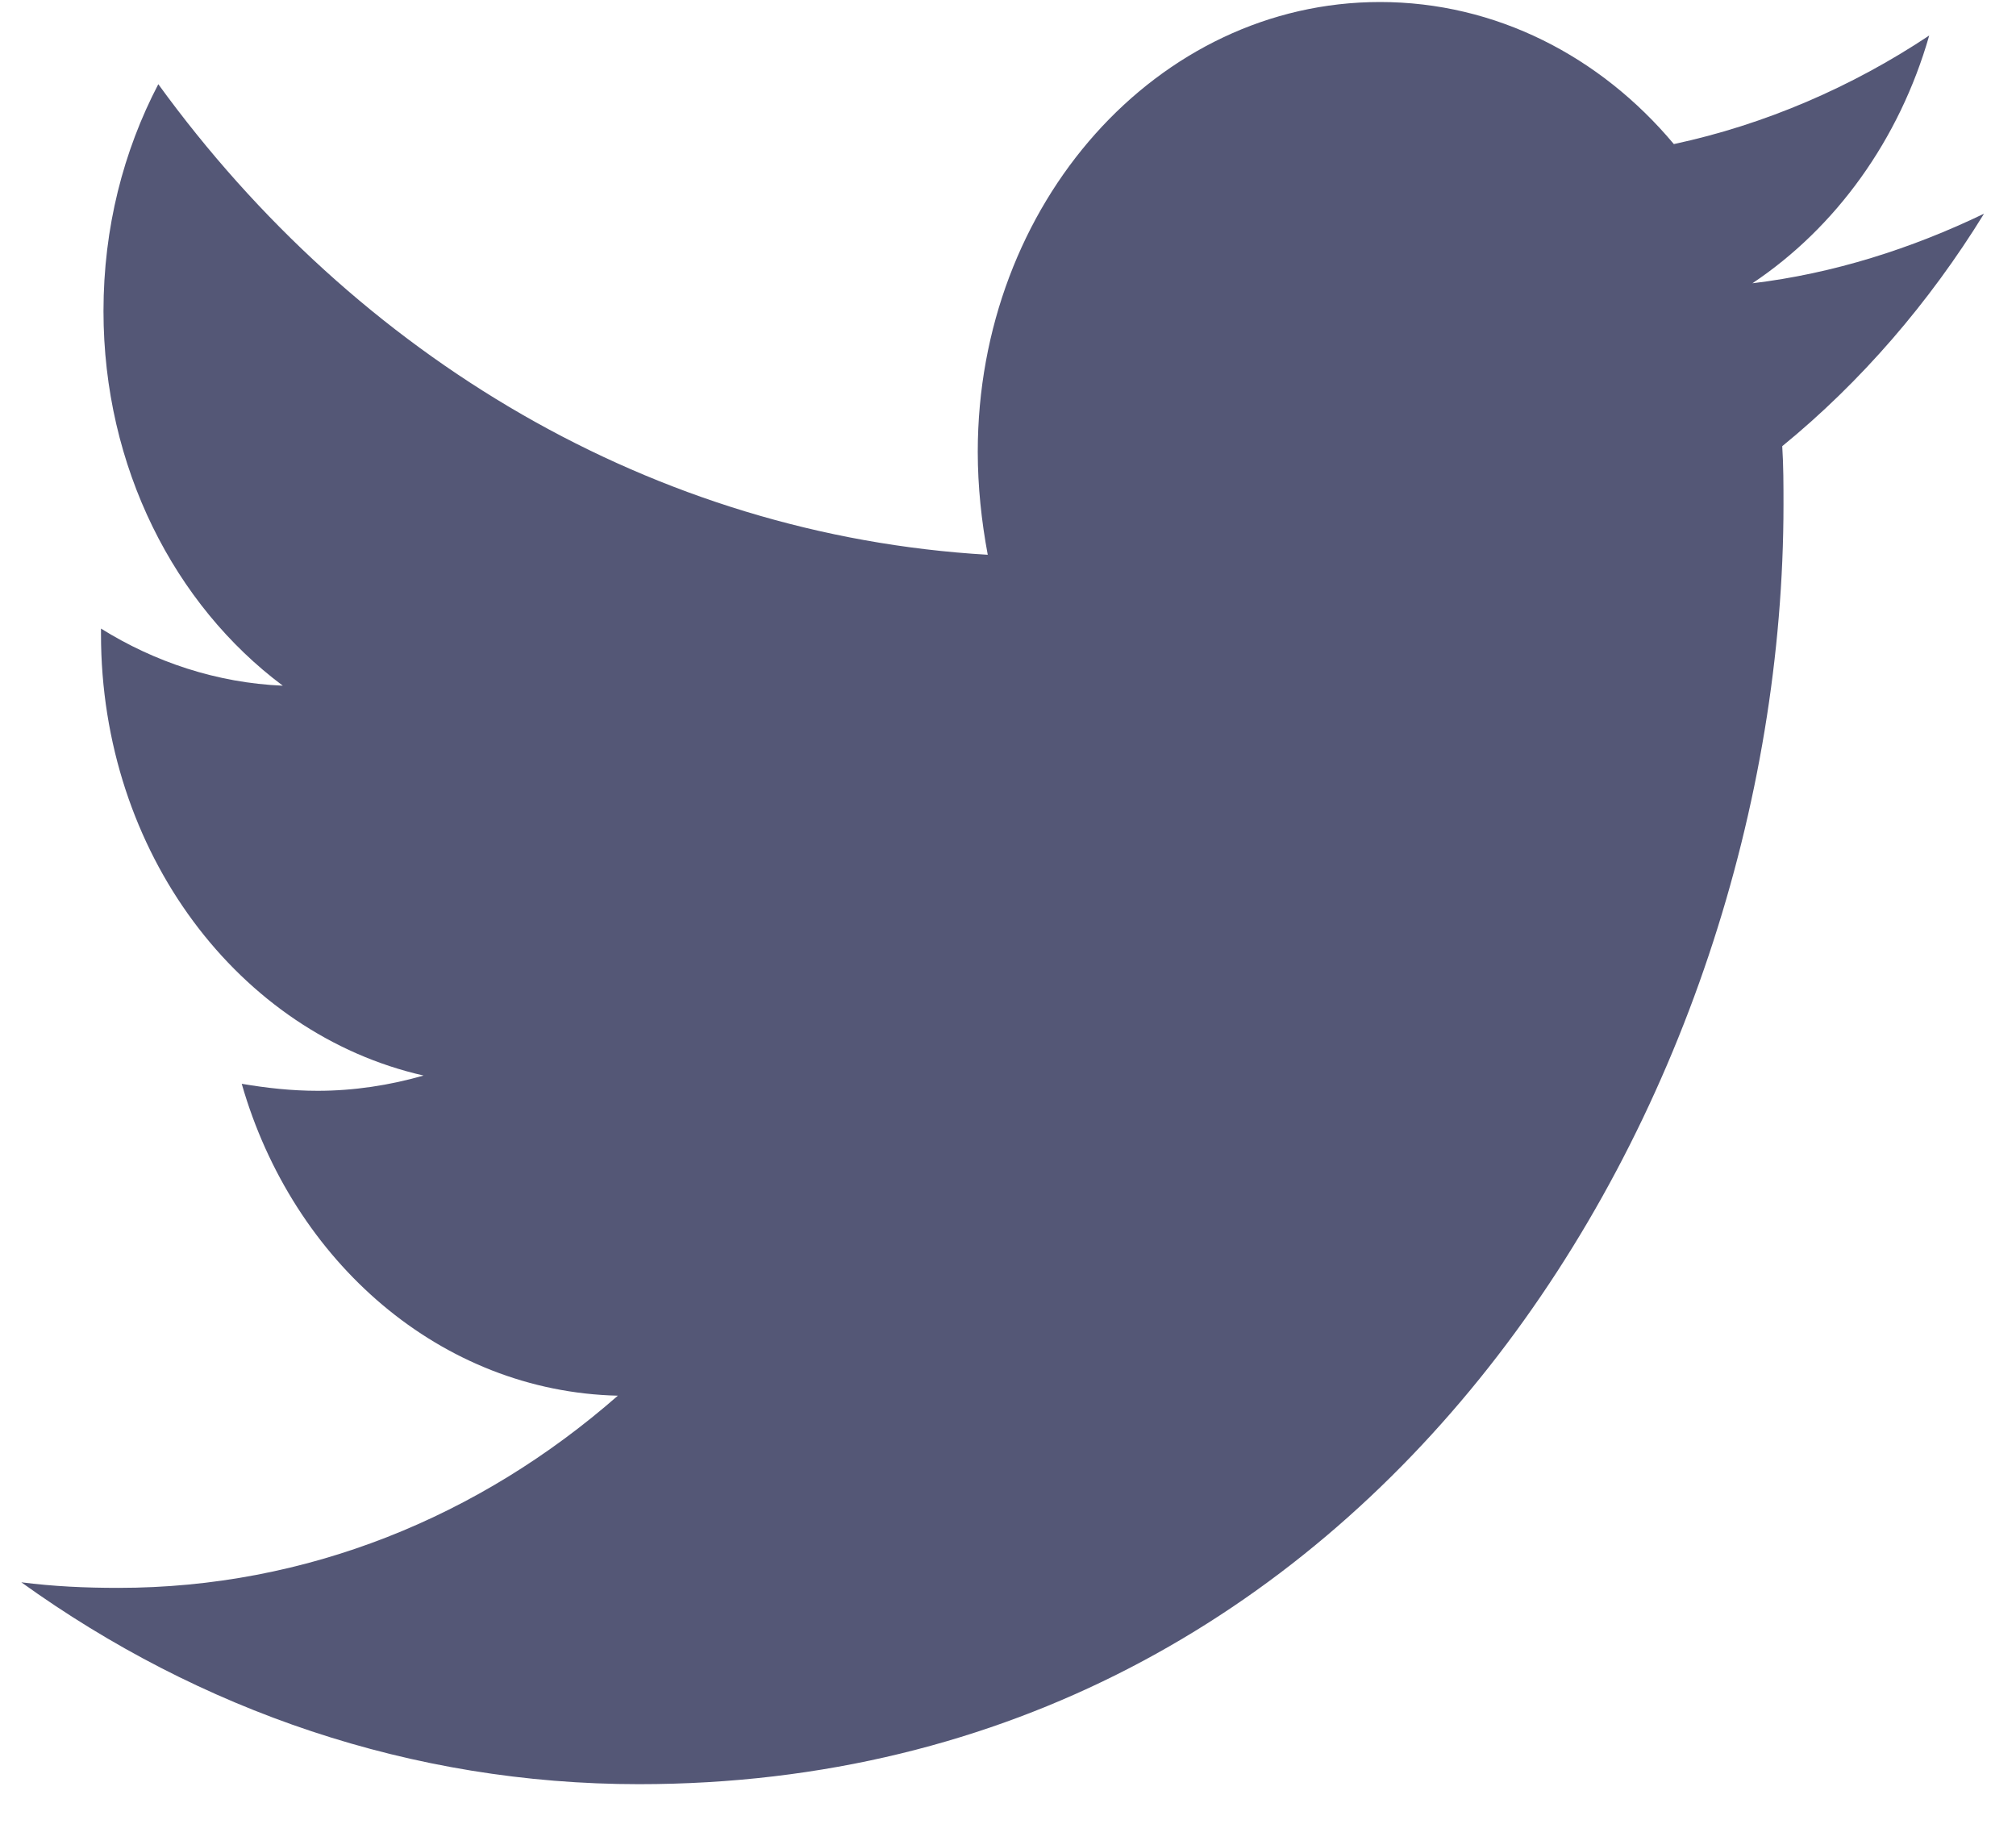 <svg width="21" height="19" viewBox="0 0 21 19" fill="none" xmlns="http://www.w3.org/2000/svg">
<path d="M18.565 4.648C18.578 4.851 18.578 5.054 18.578 5.257C18.578 11.45 14.362 18.586 6.656 18.586C4.283 18.586 2.077 17.817 0.222 16.483C0.559 16.526 0.884 16.541 1.234 16.541C3.193 16.541 4.996 15.801 6.436 14.539C4.594 14.496 3.05 13.147 2.518 11.29C2.778 11.334 3.037 11.363 3.31 11.363C3.686 11.363 4.062 11.305 4.412 11.204C2.492 10.768 1.052 8.883 1.052 6.606V6.548C1.61 6.896 2.259 7.114 2.946 7.143C1.818 6.301 1.078 4.866 1.078 3.241C1.078 2.371 1.286 1.573 1.649 0.877C3.712 3.72 6.812 5.576 10.289 5.779C10.224 5.431 10.185 5.069 10.185 4.706C10.185 2.124 12.053 0.021 14.375 0.021C15.581 0.021 16.671 0.587 17.436 1.501C18.384 1.298 19.291 0.906 20.096 0.37C19.785 1.457 19.123 2.371 18.254 2.951C19.097 2.85 19.914 2.589 20.667 2.226C20.096 3.154 19.382 3.981 18.565 4.648V4.648Z" fill="#545776"/>
</svg>
